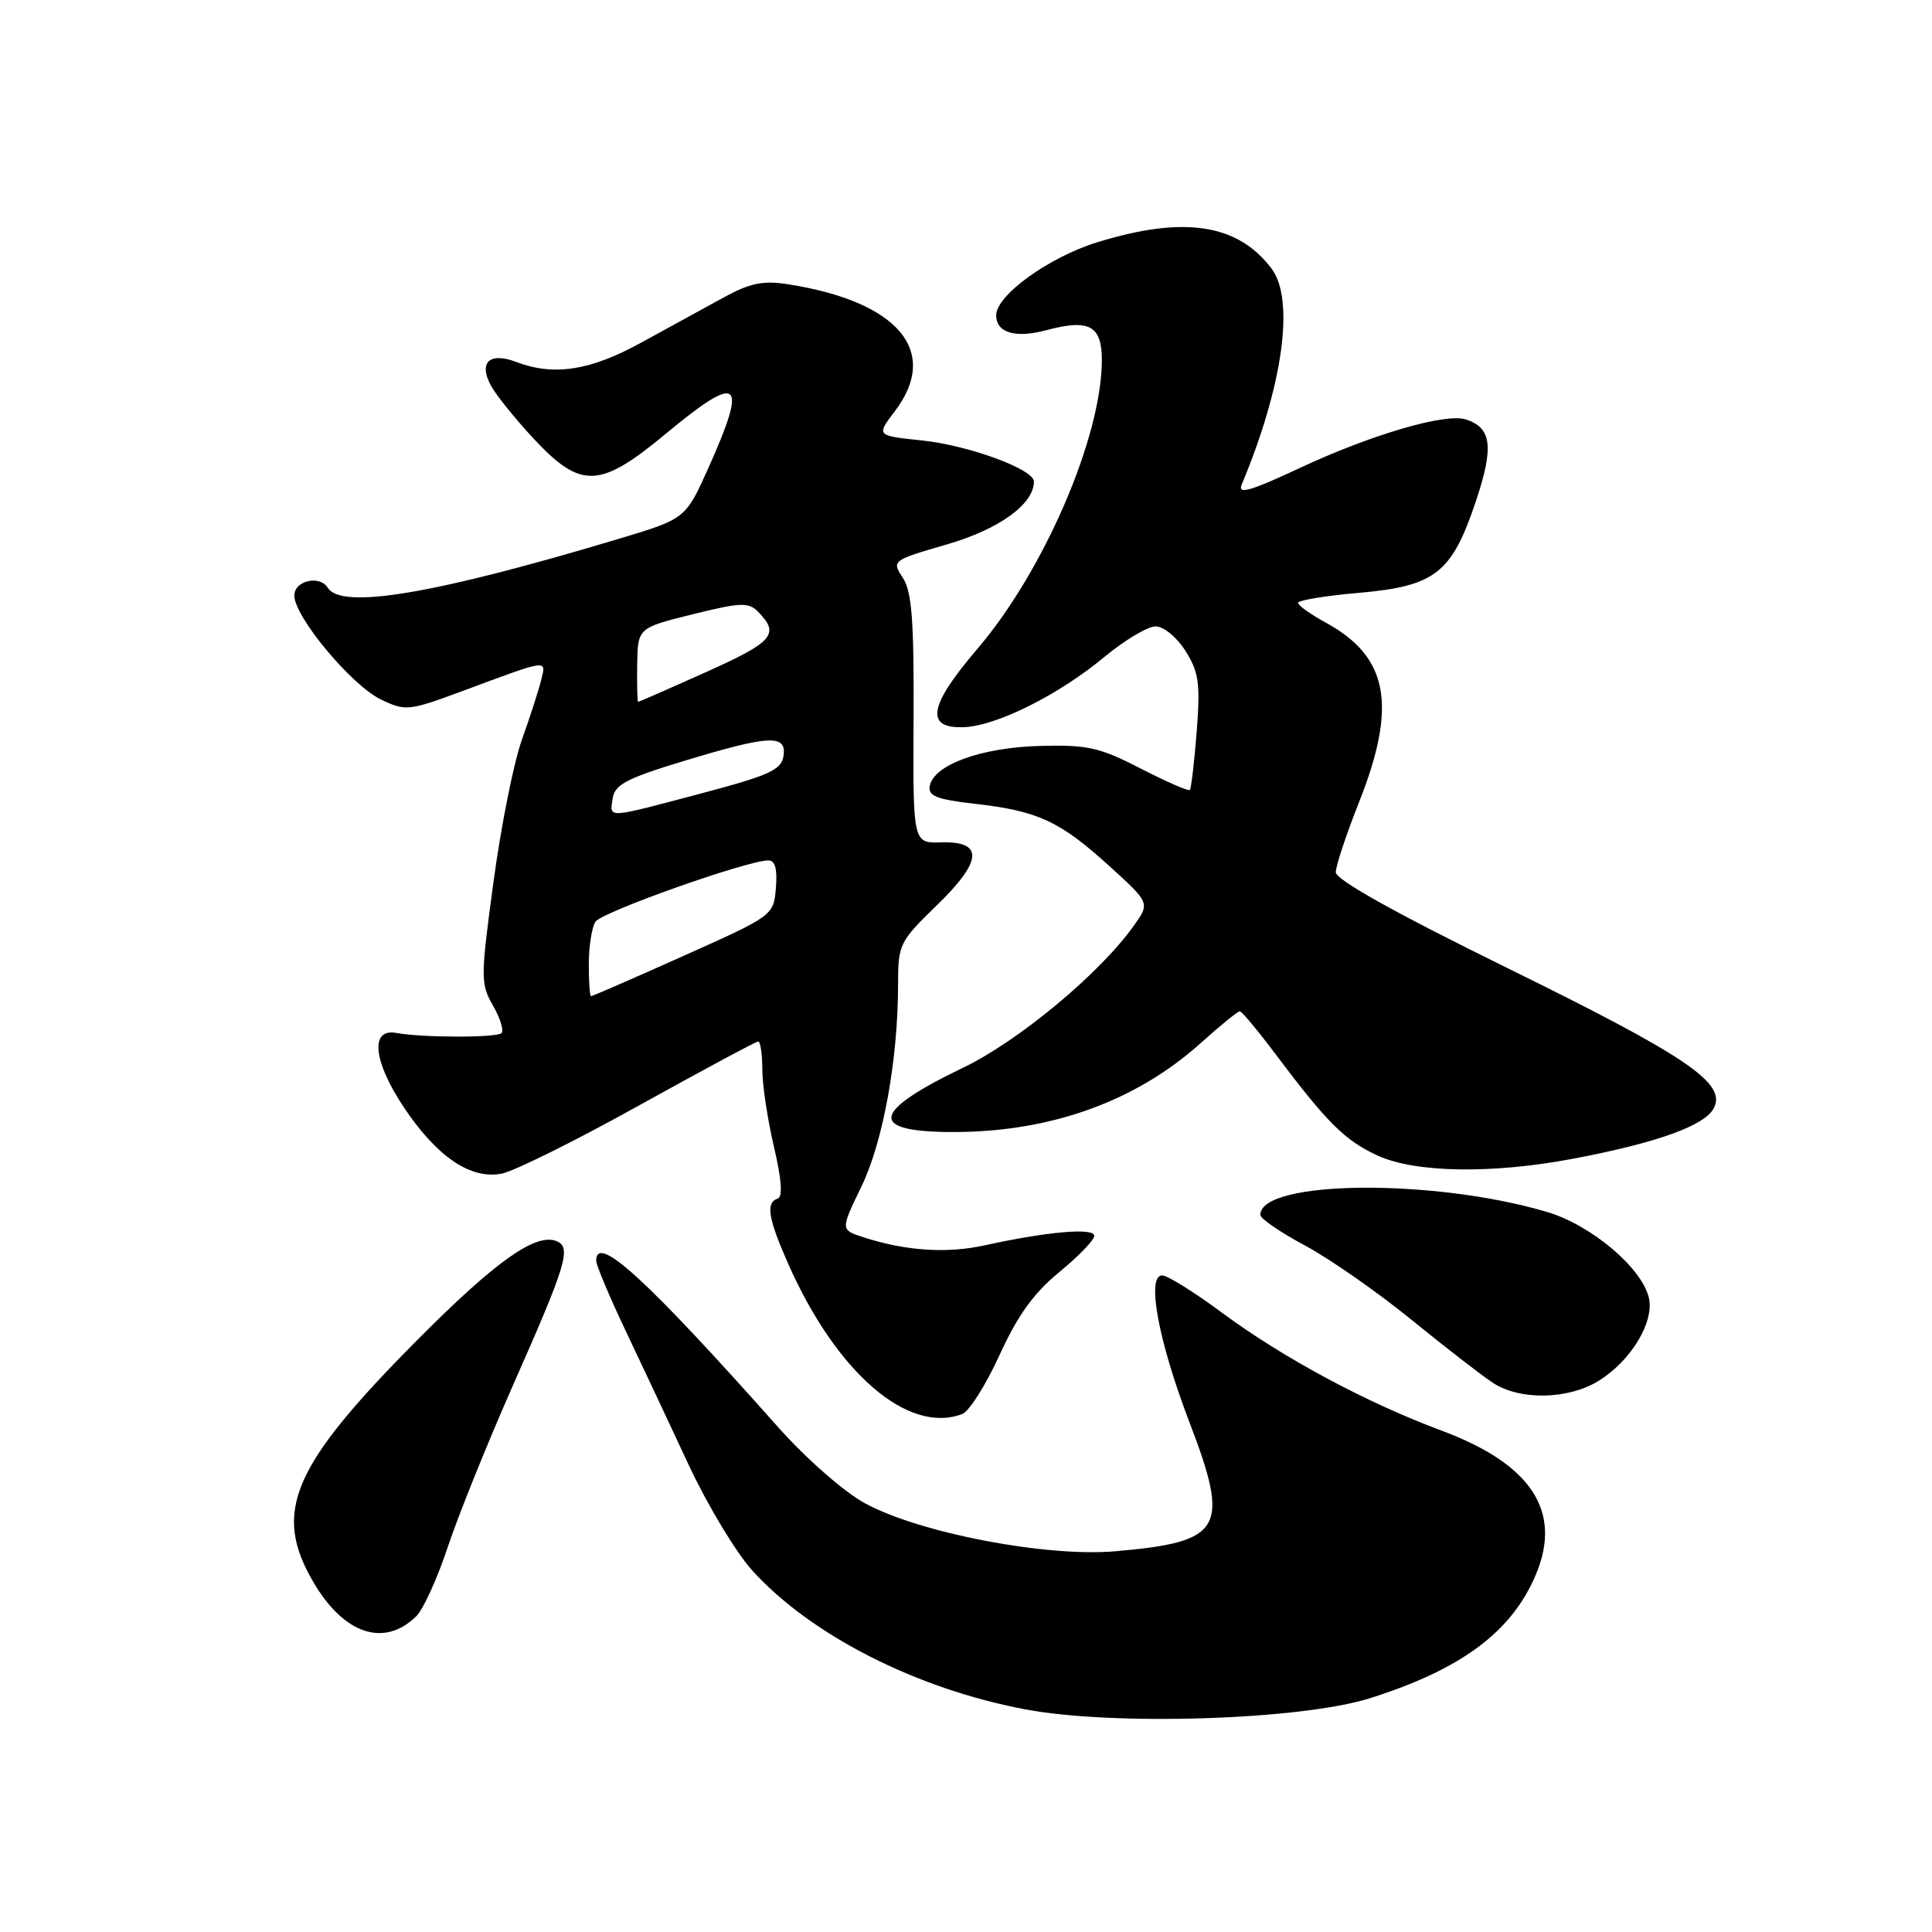 <?xml version="1.0" encoding="UTF-8" standalone="no"?>
<!DOCTYPE svg PUBLIC "-//W3C//DTD SVG 1.1//EN" "http://www.w3.org/Graphics/SVG/1.1/DTD/svg11.dtd" >
<svg xmlns="http://www.w3.org/2000/svg" xmlns:xlink="http://www.w3.org/1999/xlink" version="1.1" viewBox="0 0 256 256">
 <g >
 <path fill="currentColor"
d=" M 181.50 225.03 C 193.65 221.20 200.35 216.21 203.53 208.59 C 207.02 200.24 202.91 193.99 191.00 189.56 C 180.99 185.83 169.96 179.90 161.88 173.91 C 158.24 171.21 154.69 169.00 153.99 169.00 C 151.88 169.00 153.49 177.68 157.55 188.30 C 163.03 202.60 162.07 204.30 147.81 205.55 C 138.64 206.35 121.86 203.14 114.61 199.19 C 111.83 197.68 106.85 193.31 103.10 189.10 C 85.62 169.44 79.00 163.38 79.00 167.06 C 79.00 167.64 80.75 171.80 82.89 176.31 C 85.03 180.81 88.79 188.82 91.25 194.10 C 93.71 199.37 97.48 205.64 99.61 208.02 C 107.33 216.60 121.35 223.76 135.81 226.49 C 147.52 228.71 172.33 227.91 181.50 225.03 Z  M 55.17 214.15 C 56.09 213.24 57.97 209.10 59.35 204.94 C 60.73 200.79 64.58 191.24 67.90 183.72 C 75.11 167.44 75.77 165.23 73.70 164.44 C 70.93 163.38 65.61 167.17 55.25 177.60 C 38.66 194.31 36.08 200.34 41.53 209.65 C 45.59 216.57 50.92 218.33 55.17 214.15 Z  M 127.51 187.36 C 128.43 187.01 130.65 183.49 132.45 179.54 C 134.84 174.30 136.97 171.34 140.36 168.56 C 142.91 166.47 145.00 164.31 145.00 163.75 C 145.00 162.65 138.76 163.19 130.50 165.01 C 125.45 166.12 120.05 165.76 114.43 163.95 C 111.36 162.96 111.36 162.96 114.14 157.23 C 117.02 151.29 119.00 140.37 119.00 130.40 C 119.00 125.15 119.19 124.75 124.08 120.01 C 130.20 114.09 130.39 111.44 124.70 111.62 C 120.97 111.73 120.97 111.73 121.05 95.29 C 121.12 82.25 120.83 78.38 119.63 76.56 C 118.14 74.29 118.19 74.25 125.50 72.13 C 132.40 70.12 137.00 66.80 137.00 63.81 C 137.00 62.18 128.36 59.01 122.15 58.36 C 116.11 57.73 116.11 57.73 118.55 54.52 C 124.62 46.57 119.06 39.95 104.38 37.66 C 101.11 37.15 99.36 37.51 95.88 39.42 C 93.47 40.73 88.58 43.42 85.00 45.38 C 78.21 49.12 73.40 49.86 68.40 47.96 C 64.87 46.62 63.39 48.00 65.04 51.08 C 65.72 52.34 68.30 55.54 70.77 58.19 C 76.99 64.83 79.48 64.73 88.19 57.50 C 98.01 49.35 99.14 50.21 93.93 61.86 C 90.85 68.73 90.85 68.73 82.18 71.34 C 57.63 78.72 45.24 80.81 43.43 77.88 C 42.36 76.16 39.00 76.94 39.00 78.91 C 39.00 81.73 46.60 90.84 50.50 92.70 C 53.73 94.24 54.18 94.20 61.19 91.60 C 72.82 87.28 72.38 87.34 71.71 90.10 C 71.39 91.42 70.24 94.97 69.16 98.00 C 68.07 101.03 66.38 109.51 65.39 116.86 C 63.67 129.56 63.67 130.36 65.32 133.24 C 66.28 134.91 66.79 136.55 66.45 136.89 C 65.81 137.52 56.00 137.51 52.50 136.87 C 49.02 136.23 49.44 140.59 53.45 146.63 C 57.84 153.24 62.31 156.30 66.45 155.52 C 68.08 155.22 76.27 151.15 84.67 146.48 C 93.07 141.82 100.18 138.00 100.47 138.00 C 100.76 138.00 101.01 139.69 101.01 141.75 C 101.02 143.81 101.72 148.42 102.56 151.99 C 103.57 156.30 103.74 158.59 103.04 158.82 C 101.44 159.35 101.78 161.44 104.43 167.44 C 110.83 181.91 120.33 190.11 127.51 187.36 Z  M 211.76 183.01 C 216.06 180.39 219.21 175.23 218.49 172.00 C 217.60 168.03 210.87 162.34 205.02 160.60 C 189.98 156.13 167.00 156.36 167.00 160.98 C 167.00 161.47 169.65 163.29 172.89 165.02 C 176.12 166.75 182.46 171.16 186.97 174.83 C 191.48 178.50 196.37 182.29 197.83 183.24 C 201.39 185.57 207.73 185.46 211.76 183.01 Z  M 208.64 153.50 C 219.60 151.41 225.84 149.16 227.07 146.87 C 228.85 143.55 223.62 140.00 199.51 128.16 C 184.84 120.95 177.00 116.57 177.00 115.58 C 177.00 114.74 178.37 110.61 180.04 106.40 C 185.17 93.48 184.00 87.04 175.67 82.50 C 173.66 81.40 172.00 80.22 172.00 79.88 C 172.00 79.54 175.61 78.94 180.03 78.56 C 190.16 77.67 192.35 75.97 195.53 66.51 C 197.98 59.23 197.67 56.67 194.21 55.57 C 191.50 54.71 181.66 57.60 172.23 62.01 C 165.74 65.05 163.97 65.57 164.52 64.23 C 170.01 51.13 171.59 39.69 168.48 35.58 C 163.99 29.64 156.85 28.57 145.40 32.10 C 138.97 34.09 132.00 39.12 132.00 41.78 C 132.00 44.09 134.53 44.85 138.61 43.76 C 144.33 42.23 146.00 43.12 146.00 47.72 C 146.00 57.87 138.32 75.68 129.49 86.00 C 123.02 93.55 122.52 96.59 127.79 96.35 C 132.14 96.15 140.34 92.04 146.36 87.03 C 149.03 84.82 152.08 83.00 153.12 83.00 C 154.19 83.00 155.94 84.44 157.08 86.25 C 158.85 89.04 159.06 90.54 158.57 96.92 C 158.25 101.00 157.84 104.49 157.66 104.68 C 157.47 104.86 154.54 103.58 151.14 101.83 C 145.70 99.03 144.10 98.67 137.77 98.84 C 130.02 99.05 123.71 101.34 123.20 104.15 C 122.95 105.47 124.11 105.93 129.20 106.51 C 137.51 107.45 140.43 108.80 146.94 114.71 C 152.39 119.65 152.39 119.65 150.23 122.67 C 145.74 128.99 134.97 137.94 127.61 141.48 C 115.37 147.37 114.98 150.00 126.35 150.00 C 139.19 150.00 150.49 145.94 159.06 138.25 C 161.66 135.91 164.01 134.00 164.28 134.00 C 164.54 134.00 166.70 136.59 169.07 139.75 C 175.84 148.76 178.21 151.12 182.50 153.10 C 187.50 155.42 197.81 155.58 208.64 153.50 Z  M 78.02 127.75 C 78.02 125.41 78.42 122.89 78.89 122.14 C 79.70 120.86 98.95 114.03 101.81 114.01 C 102.71 114.00 103.02 115.15 102.81 117.66 C 102.50 121.31 102.45 121.34 90.57 126.66 C 84.01 129.60 78.50 132.00 78.32 132.00 C 78.15 132.00 78.01 130.09 78.02 127.75 Z  M 81.18 105.80 C 81.45 103.97 83.02 103.14 90.50 100.87 C 101.94 97.39 104.25 97.27 103.82 100.16 C 103.55 102.01 101.94 102.74 93.00 105.11 C 80.17 108.51 80.79 108.47 81.18 105.80 Z  M 84.43 88.11 C 84.50 83.21 84.50 83.21 91.76 81.40 C 98.11 79.82 99.20 79.78 100.44 81.05 C 103.36 84.02 102.48 85.05 93.63 89.02 C 88.76 91.21 84.67 93.00 84.56 93.00 C 84.45 93.00 84.39 90.80 84.43 88.11 Z "/>
</g>
</svg>